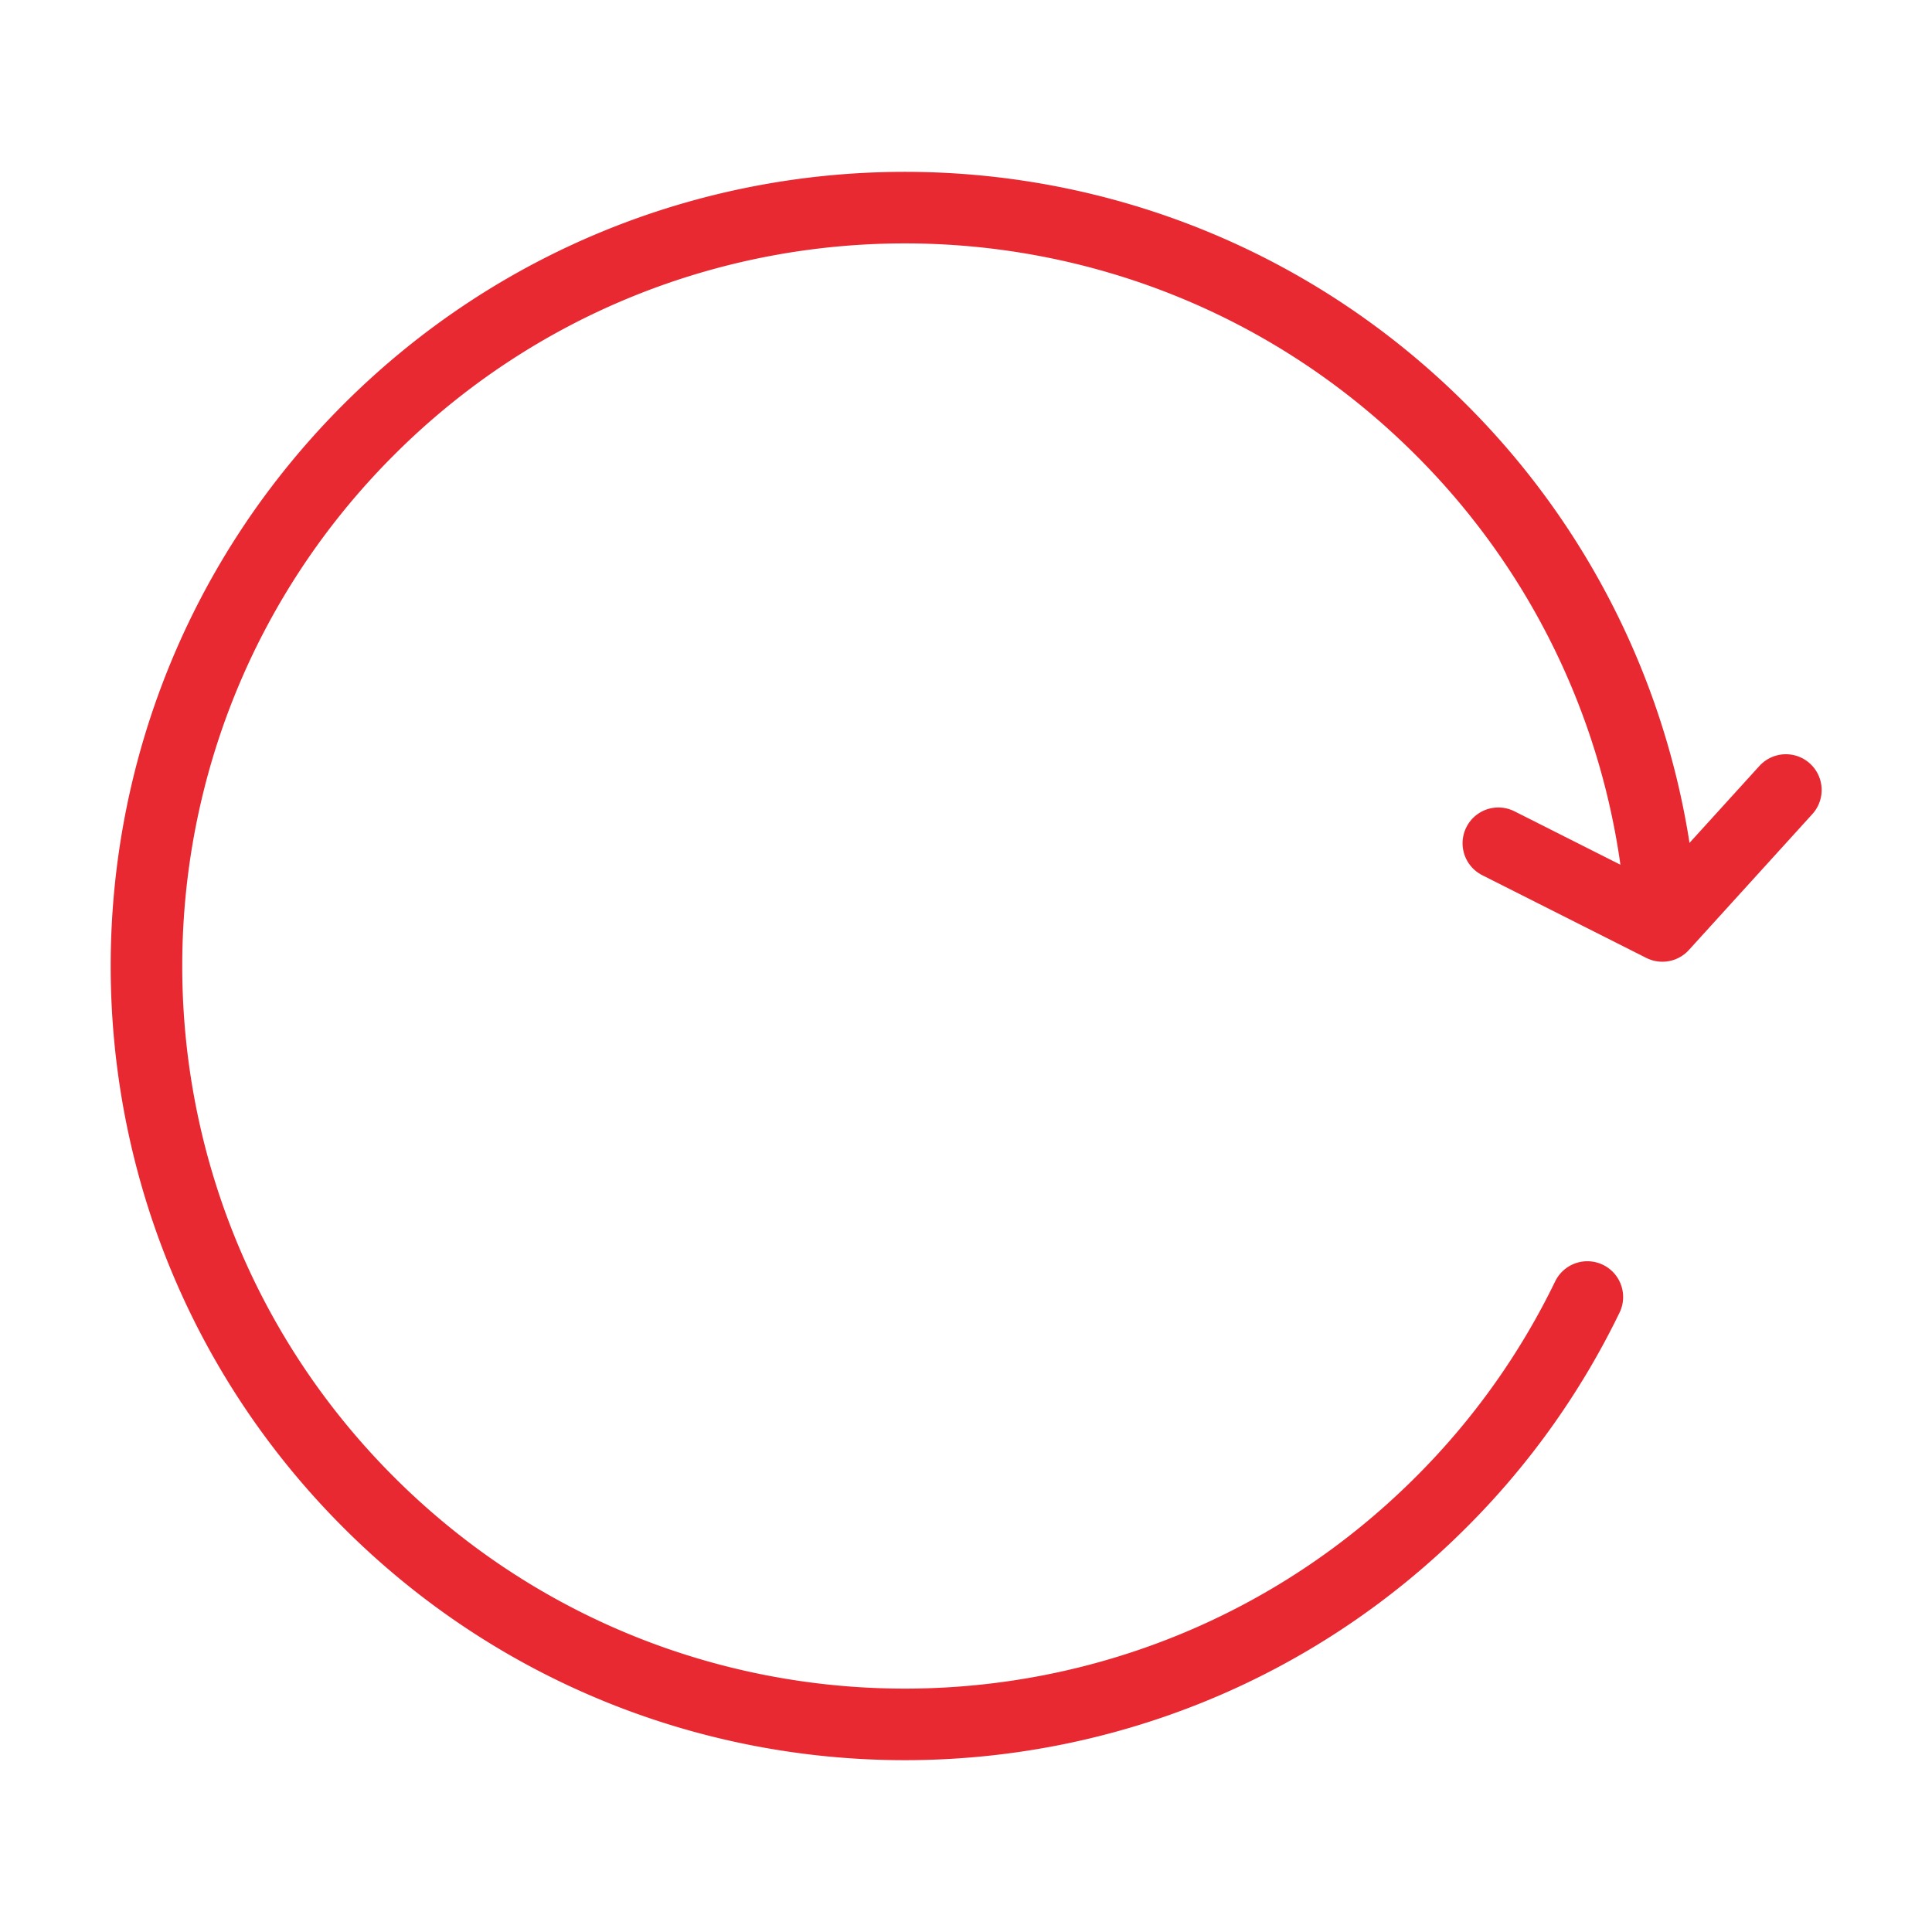<svg width="54" height="54" fill="none" xmlns="http://www.w3.org/2000/svg"><path d="M44.367 36.252a21.091 21.091 0 01-4.089 5.736c-8.28 8.279-21.696 8.279-29.975 0-8.279-8.28-8.279-21.696 0-29.975 8.28-8.28 21.696-8.28 29.975 0a21.133 21.133 0 016.159 13.496" stroke="#E82932" stroke-width="2" stroke-miterlimit="10" stroke-linecap="round" stroke-linejoin="round"/><path d="M41.879 23.569l4.585 2.312 3.452-3.8" stroke="#E82932" stroke-width="2" stroke-miterlimit="10" stroke-linecap="round" stroke-linejoin="round"/></svg>